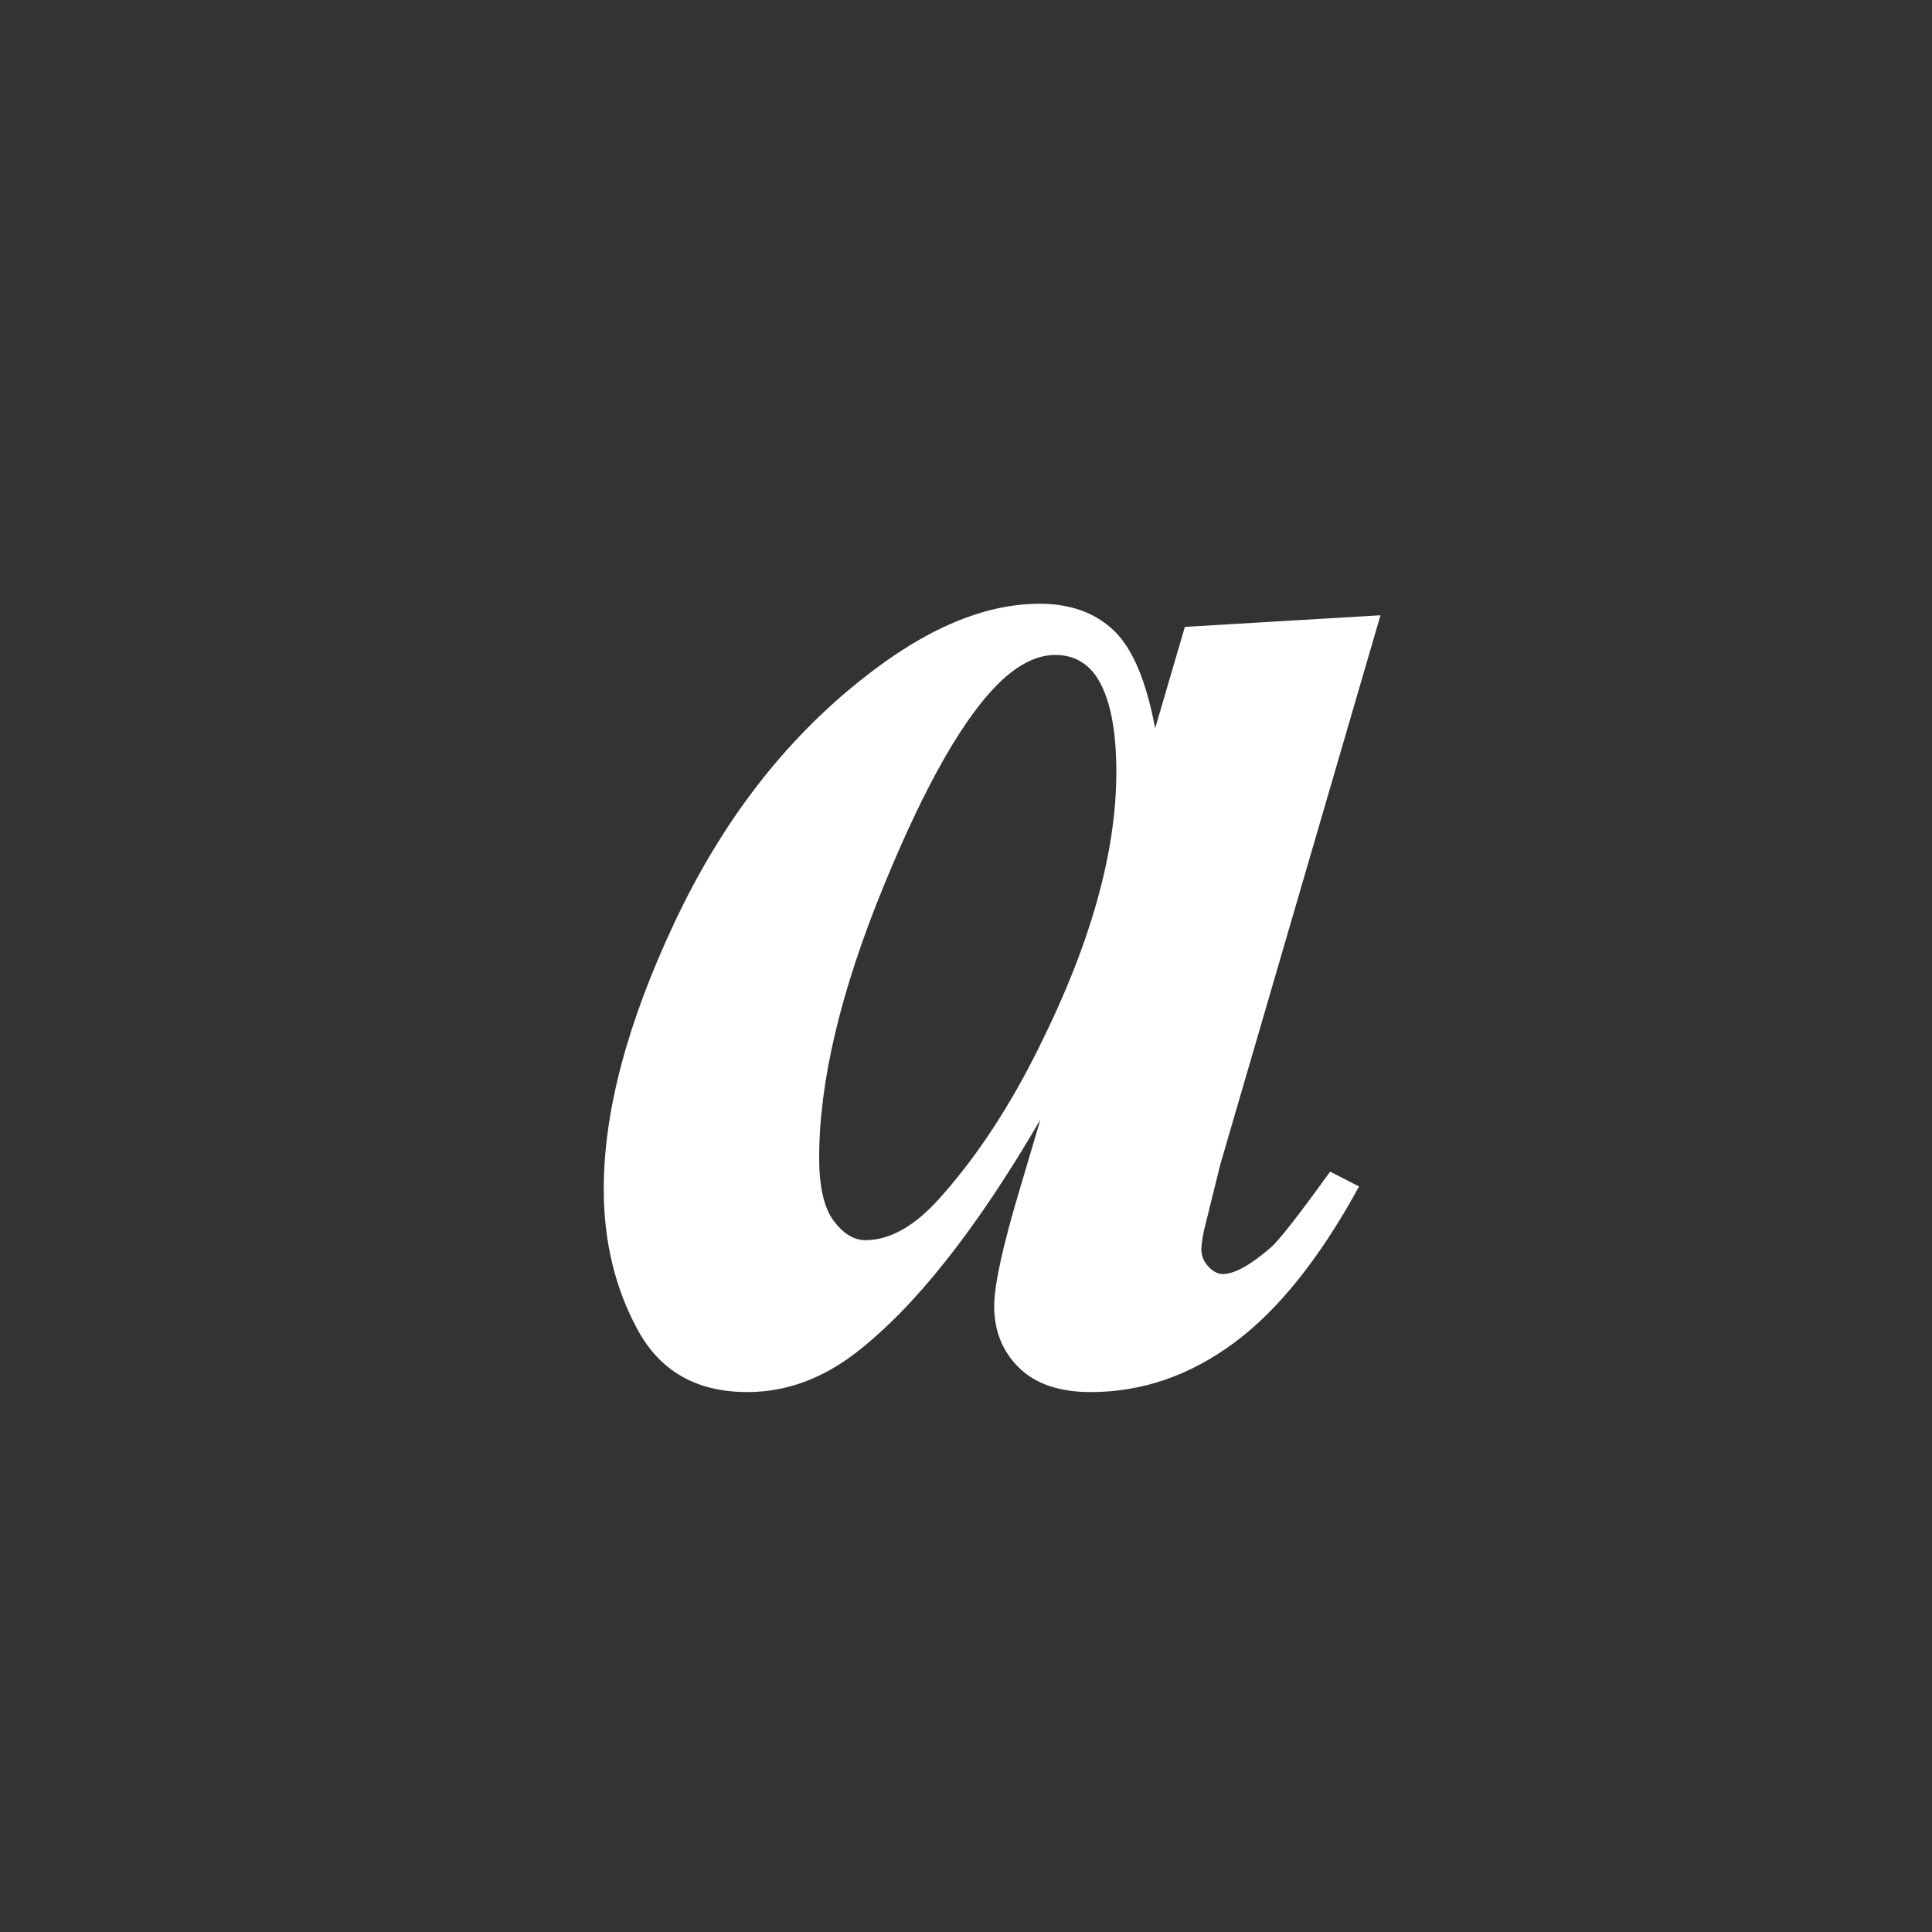 <?xml version="1.0" encoding="UTF-8" standalone="no"?>
<svg width="32px" height="32px" viewBox="0 0 32 32" version="1.1" xmlns="http://www.w3.org/2000/svg" xmlns:xlink="http://www.w3.org/1999/xlink">
    <rect x="0" y="0" width="32" height="32" fill="#333333" stroke="none"/>
    <!-- Generator: Sketch 46 (44423) - http://www.bohemiancoding.com/sketch -->
    <title>Google Fonts</title>
    <desc>Created with Sketch.</desc>
    <defs></defs>
    <g id="Page-1" stroke="none" stroke-width="1" fill="none" fill-rule="evenodd">
        <g id="Google-Fonts">
            <rect id="Rectangle" fill="none" x="0" y="0" width="32" height="32" rx="5"></rect>
            <path d="M22.865,10.191 L20.213,19.283 L19.939,20.391 C19.912,20.527 19.898,20.628 19.898,20.691 C19.898,20.801 19.937,20.896 20.015,20.979 C20.092,21.061 20.172,21.102 20.254,21.102 C20.445,21.102 20.71,20.956 21.047,20.664 C21.184,20.546 21.512,20.126 22.031,19.406 L22.51,19.652 C21.863,20.837 21.172,21.701 20.438,22.243 C19.705,22.785 18.914,23.057 18.066,23.057 C17.547,23.057 17.15,22.922 16.877,22.653 C16.604,22.384 16.467,22.045 16.467,21.635 C16.467,21.279 16.613,20.618 16.904,19.652 L17.232,18.545 C16.175,20.359 15.159,21.644 14.184,22.4 C13.618,22.838 13.017,23.057 12.379,23.057 C11.54,23.057 10.934,22.713 10.561,22.024 C10.187,21.336 10,20.559 10,19.693 C10,18.408 10.392,16.934 11.176,15.271 C11.96,13.607 12.99,12.27 14.266,11.258 C15.314,10.419 16.298,10 17.219,10 C17.729,10 18.139,10.148 18.449,10.444 C18.759,10.741 18.987,11.281 19.133,12.064 L19.625,10.383 L22.865,10.191 Z M18.49,12.789 C18.49,12.051 18.376,11.518 18.148,11.189 C17.984,10.962 17.761,10.848 17.479,10.848 C17.196,10.848 16.904,10.984 16.604,11.258 C15.993,11.823 15.334,12.969 14.628,14.696 C13.922,16.424 13.568,17.916 13.568,19.174 C13.568,19.657 13.648,20.006 13.808,20.22 C13.967,20.434 14.143,20.541 14.334,20.541 C14.744,20.541 15.159,20.304 15.578,19.83 C16.18,19.156 16.722,18.331 17.205,17.355 C18.062,15.642 18.49,14.12 18.49,12.789 Z" id="a" fill="#FFFFFF"></path>
        </g>
    </g>
</svg>